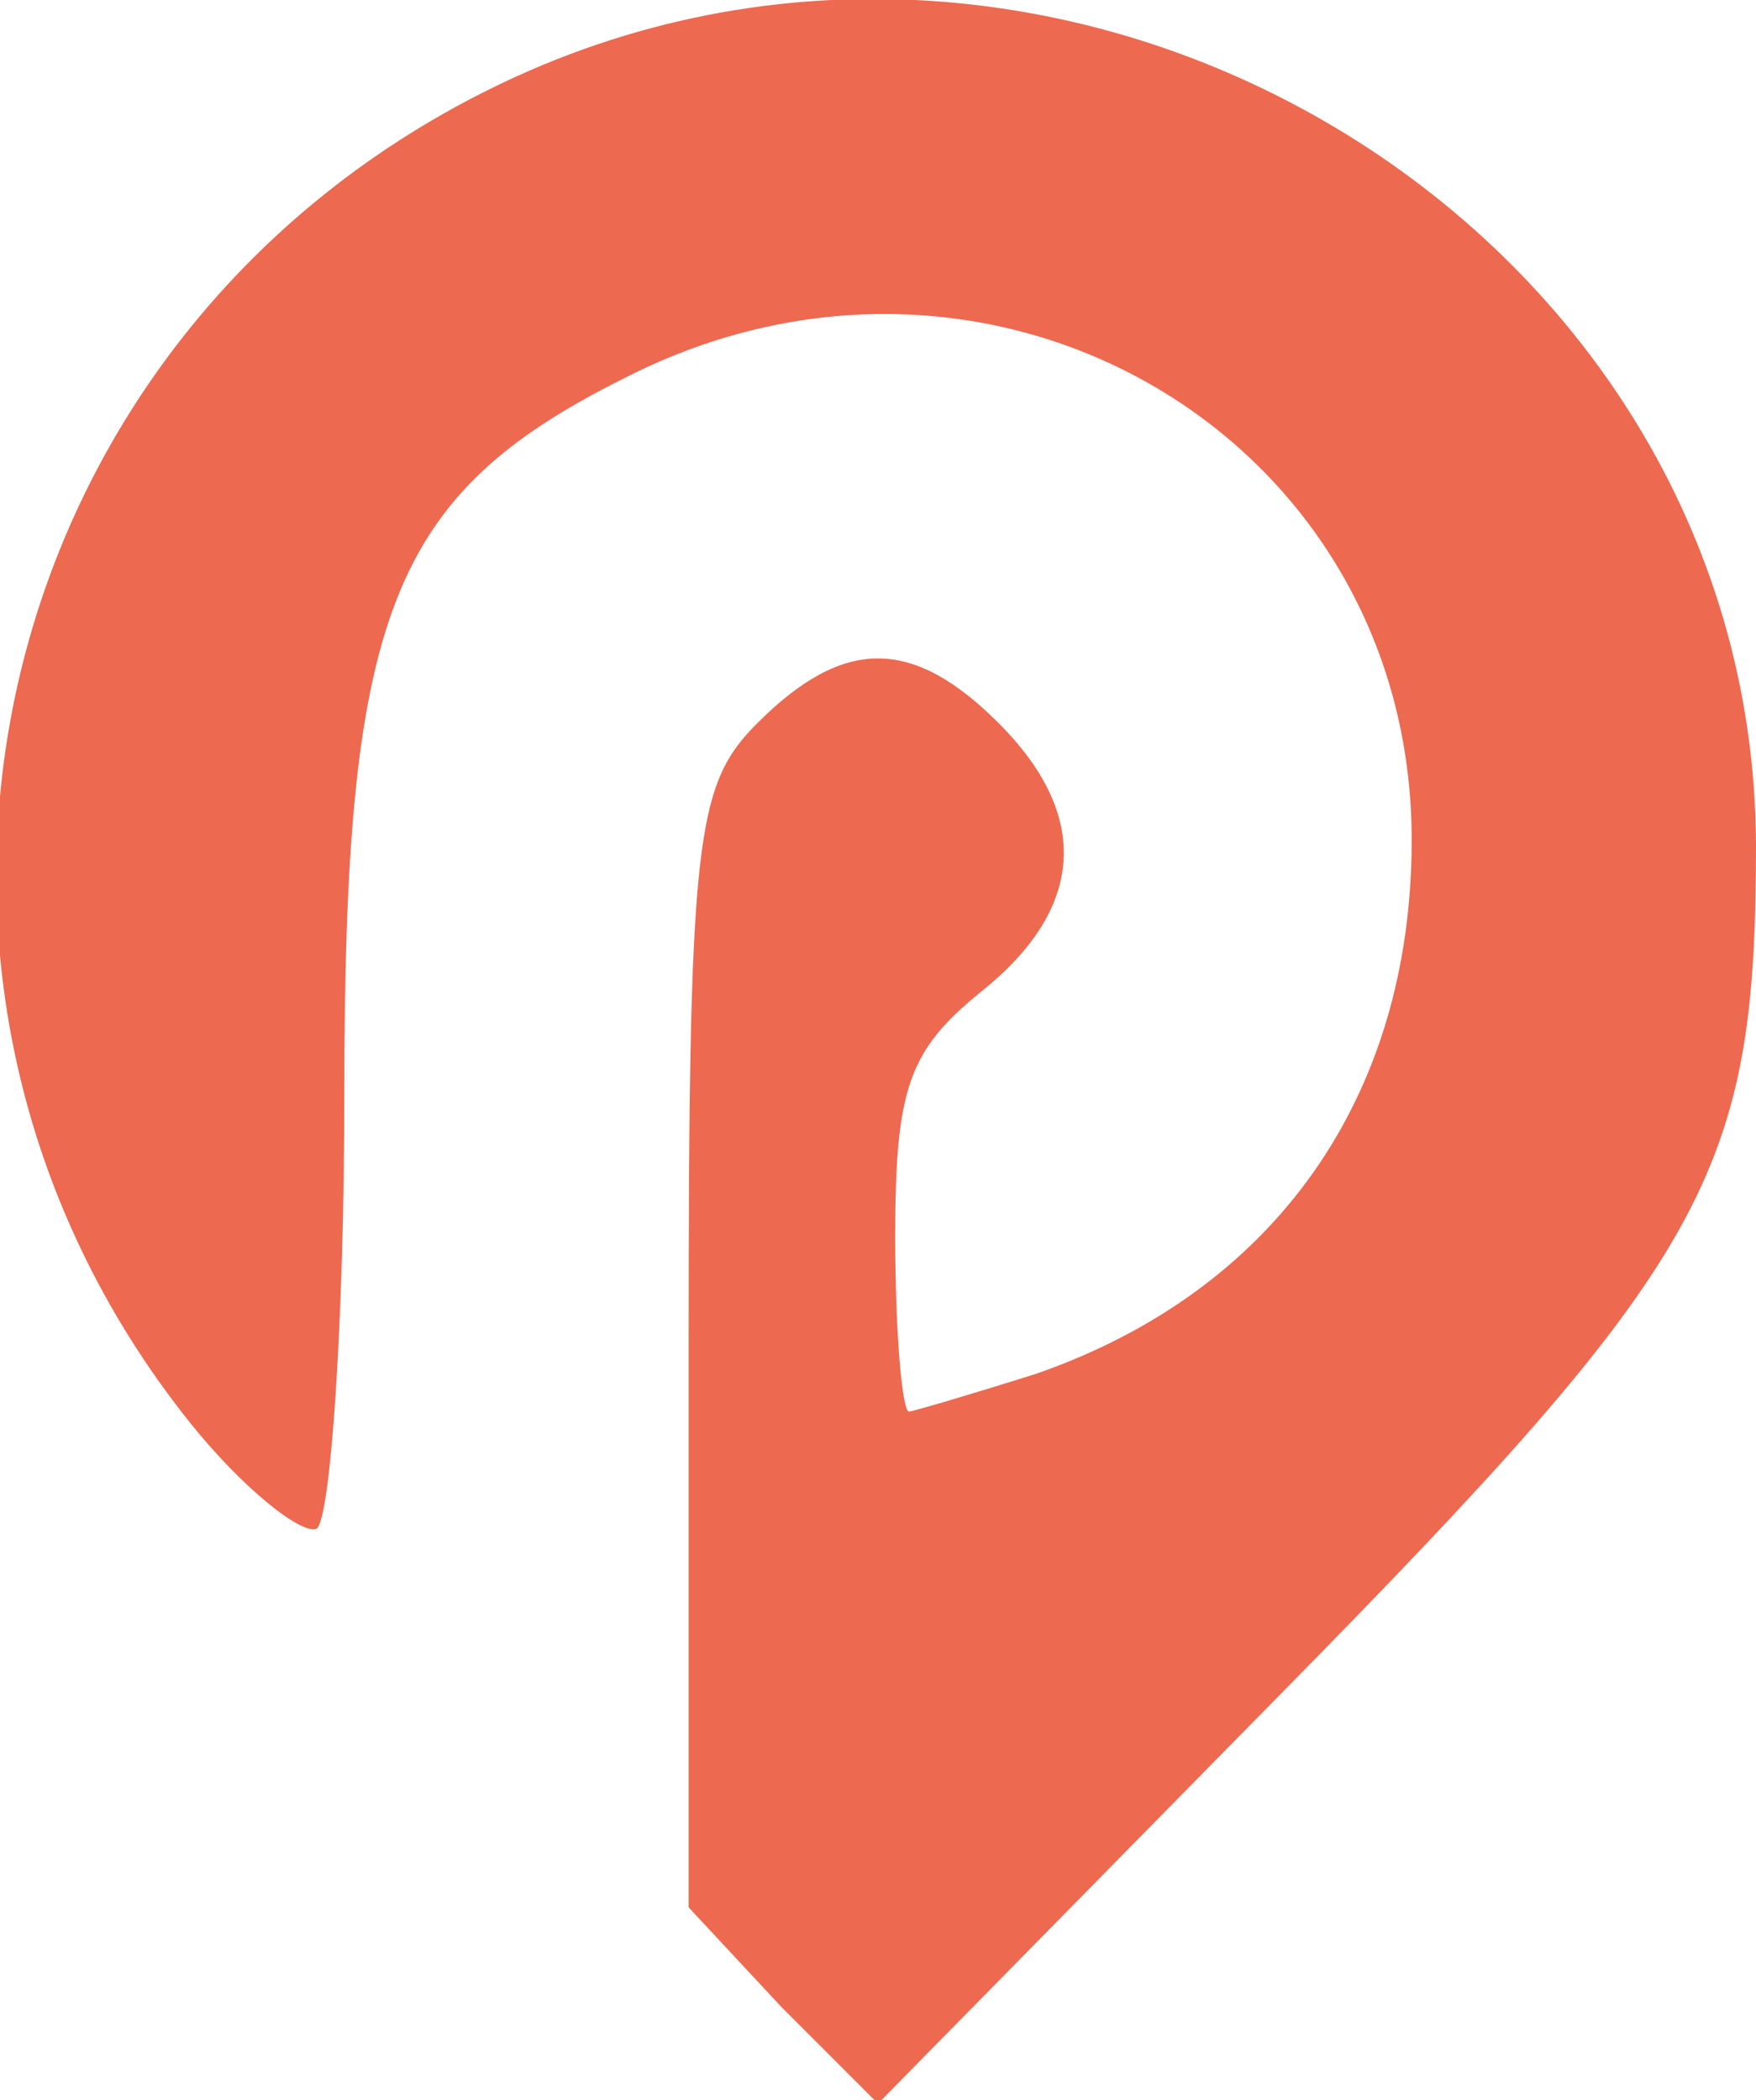 <svg version="1.0" xmlns="http://www.w3.org/2000/svg" width="51" height="61" viewBox="0 0 510 610"><path d="M227 583l-27-29V392c0-149 2-164 20-182 25-25 45-25 70 0 27 27 25 54-5 78-21 17-25 28-25 71 0 28 2 51 4 51 1 0 18-5 37-11 69-24 109-80 109-155 0-117-122-189-229-134-68 34-81 69-81 208 0 66-4 123-8 126-4 2-21-11-37-31C-47 285-5 99 142 26c165-82 367 38 368 219 0 96-13 120-139 248L255 611l-28-28z" fill="#ed6950"/></svg>